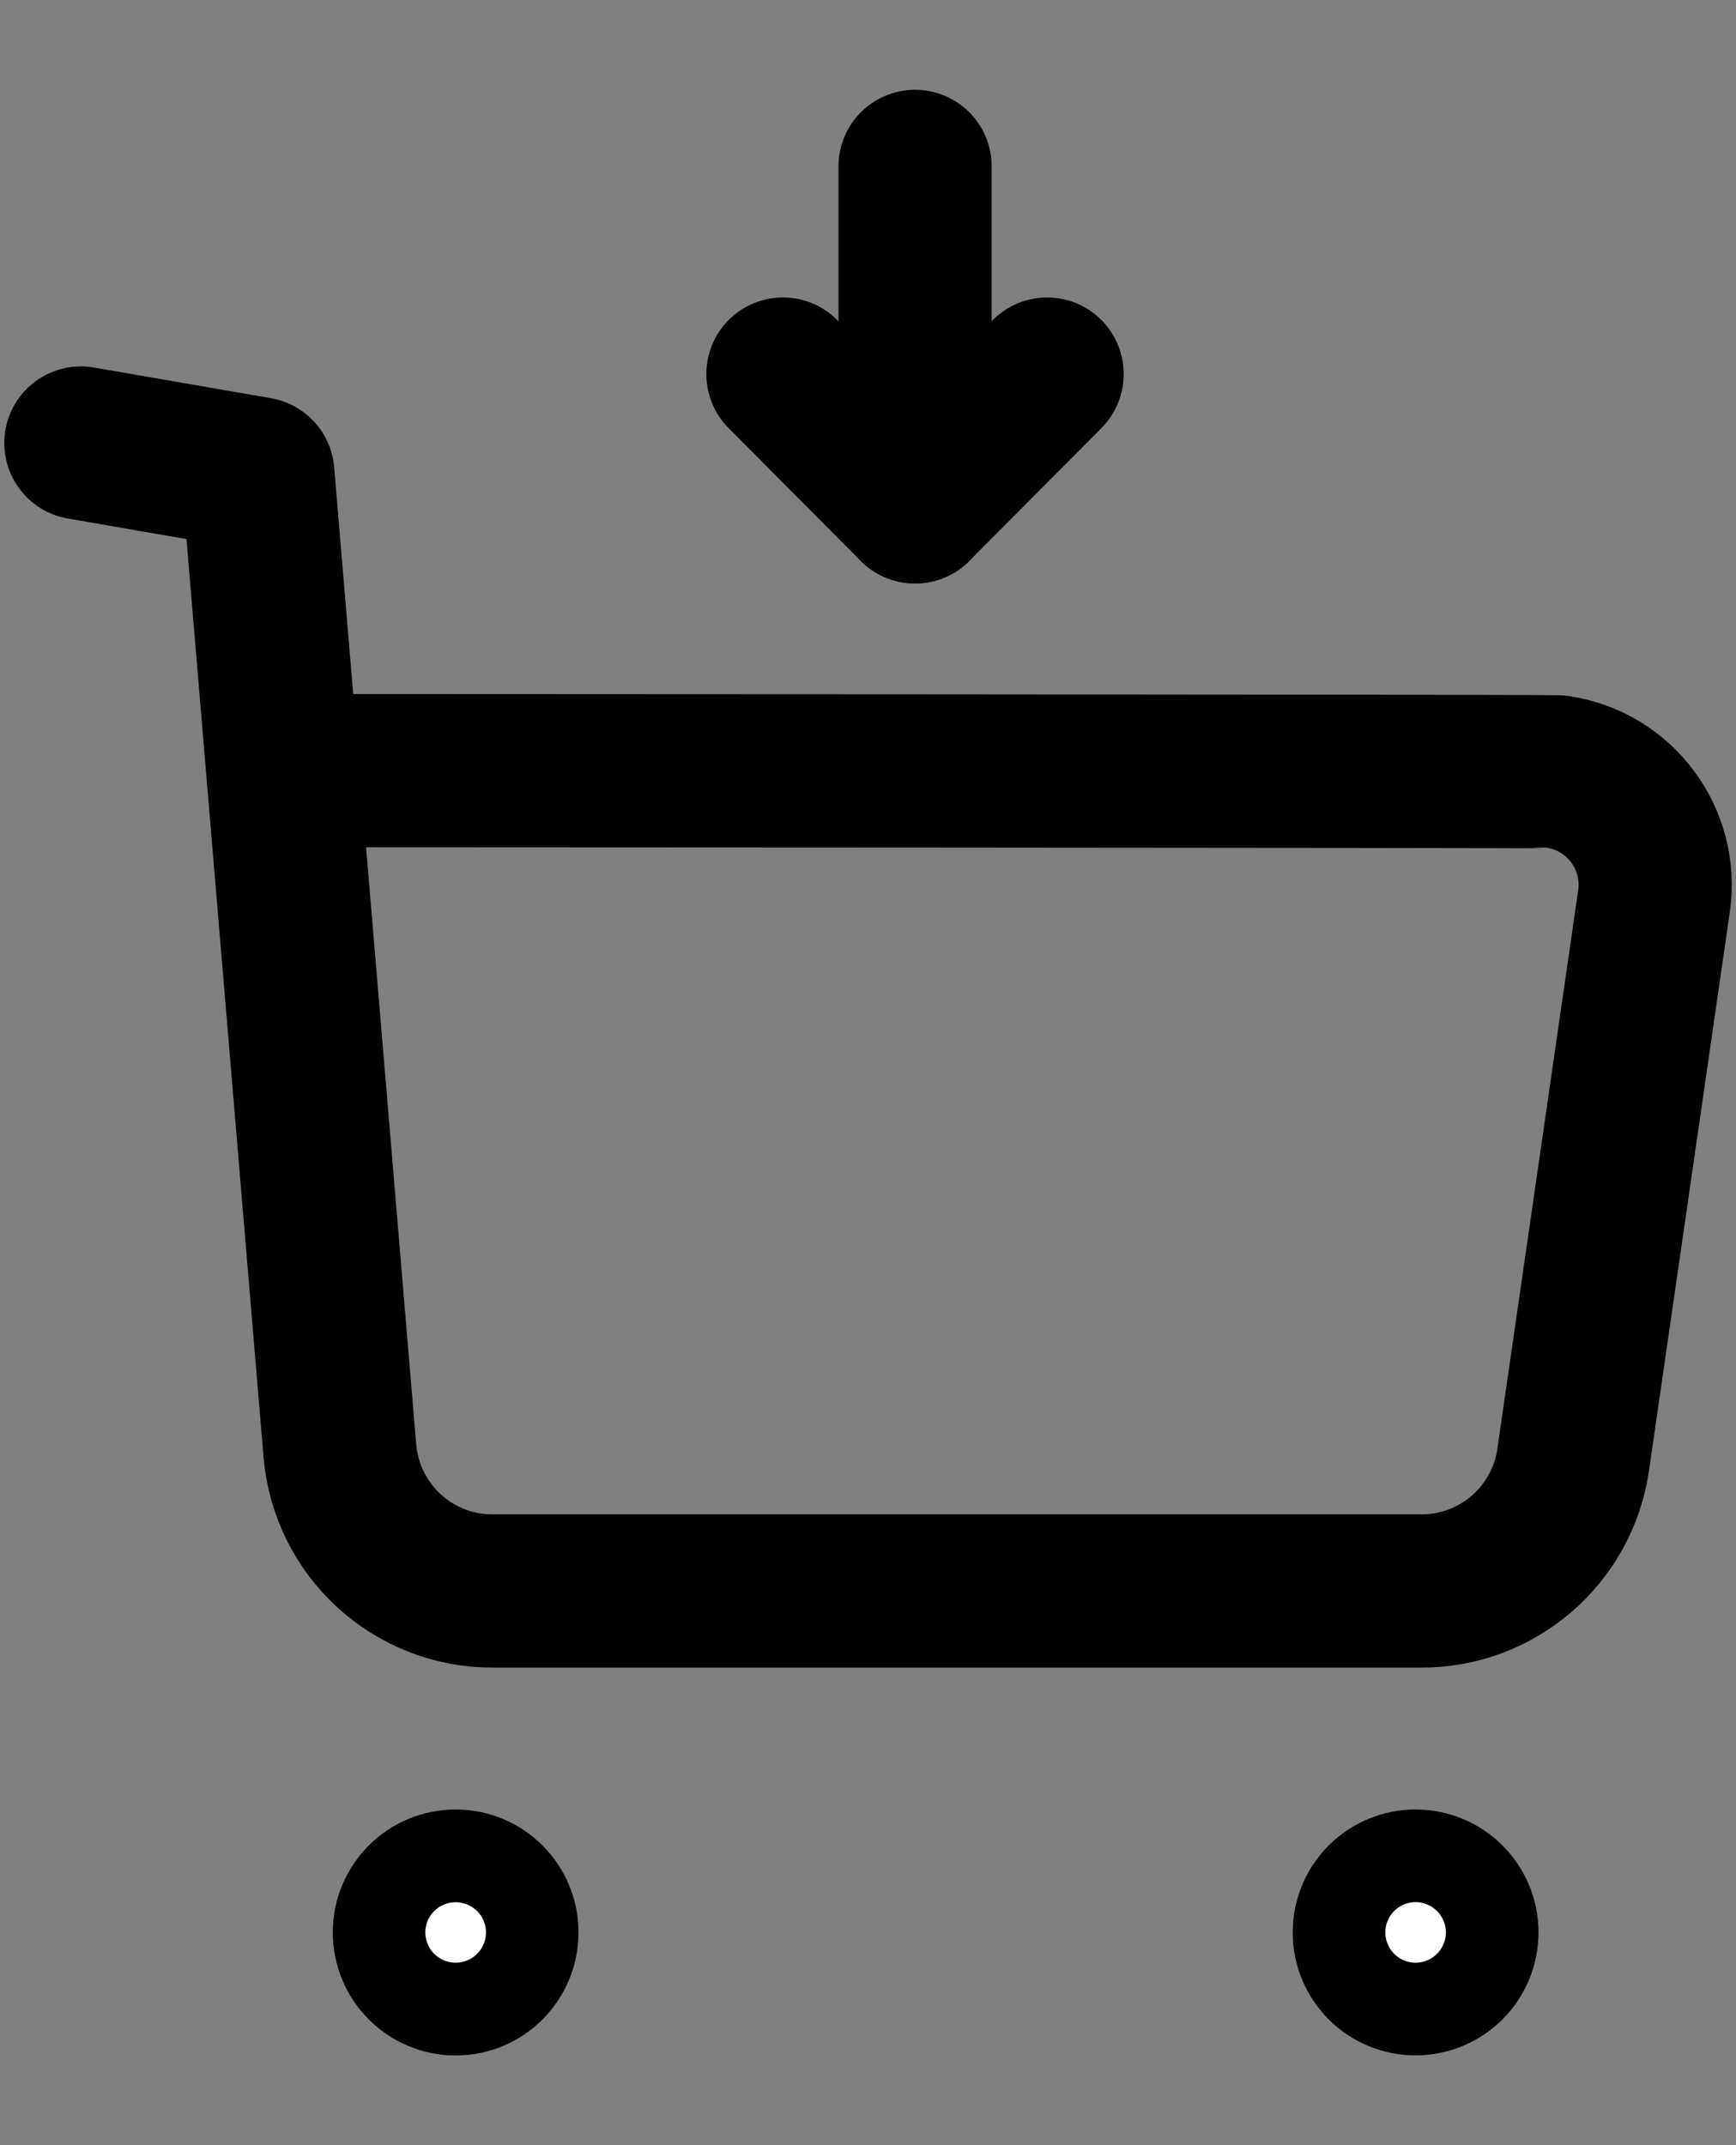 <svg width="17" height="21" viewBox="0 0 17 21" fill="none" xmlns="http://www.w3.org/2000/svg">
<rect x="0" y="0" width="17" height="21" fill="#808080" stroke="none"/>
<path d="M0.792 4.337L2.525 4.637L3.328 14.198C3.392 14.978 4.044 15.578 4.828 15.575H13.918C14.666 15.577 15.3 15.027 15.406 14.287L16.197 8.822C16.285 8.211 15.861 7.644 15.251 7.556C15.198 7.548 2.803 7.544 2.803 7.544" stroke="currentColor" stroke-width="1.5" stroke-linecap="round" stroke-linejoin="round"/>
<path d="M8.961 4.962V1.629" stroke="currentColor" stroke-width="1.5" stroke-linecap="round" stroke-linejoin="round"/>
<path d="M7.667 3.662L8.96 4.962L10.254 3.662" stroke="currentColor" stroke-width="1.5" stroke-linecap="round" stroke-linejoin="round"/>
<path fill-rule="evenodd" clip-rule="evenodd" d="M4.462 18.464C4.713 18.464 4.915 18.667 4.915 18.917C4.915 19.168 4.713 19.372 4.462 19.372C4.211 19.372 4.009 19.168 4.009 18.917C4.009 18.667 4.211 18.464 4.462 18.464Z" fill="white" stroke="currentColor" stroke-width="1.5" stroke-linecap="round" stroke-linejoin="round"/>
<path fill-rule="evenodd" clip-rule="evenodd" d="M13.862 18.464C14.113 18.464 14.316 18.667 14.316 18.917C14.316 19.168 14.113 19.371 13.862 19.371C13.611 19.371 13.409 19.168 13.409 18.917C13.409 18.667 13.611 18.464 13.862 18.464Z" fill="white" stroke="currentColor" stroke-width="1.5" stroke-linecap="round" stroke-linejoin="round"/>
</svg>
